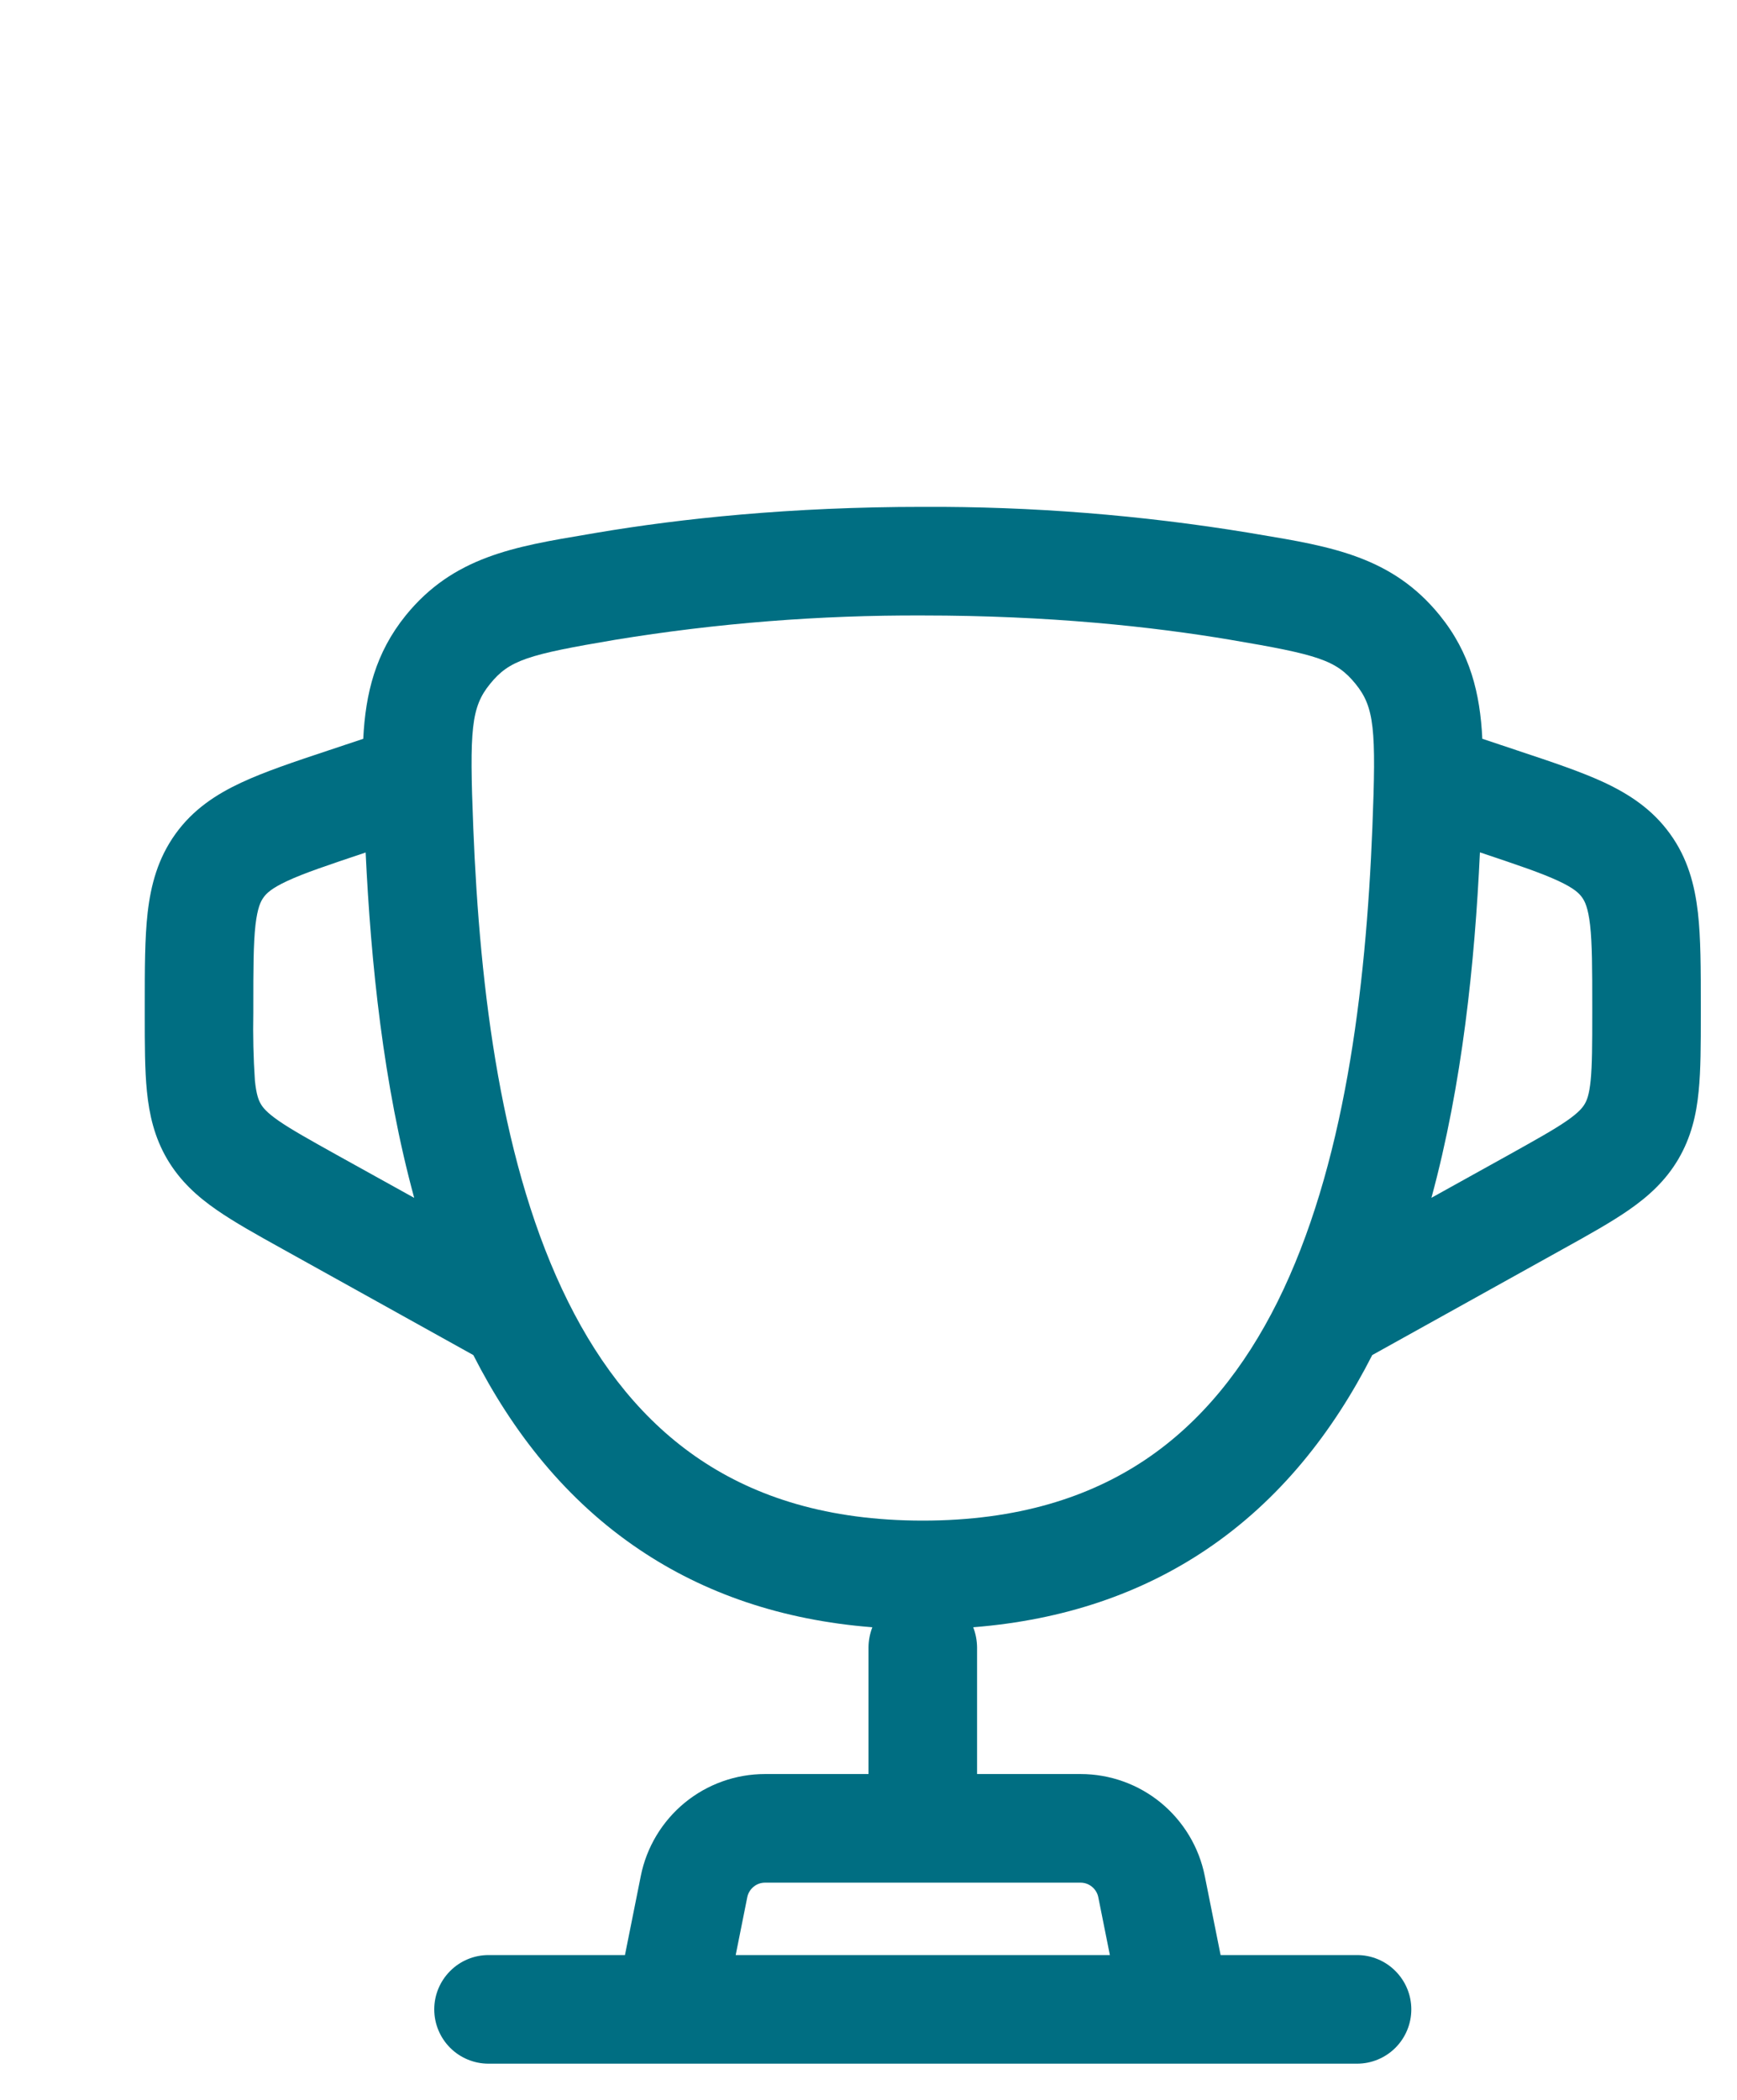 <svg width="24" height="29" viewBox="0 0 24 29" fill="none" xmlns="http://www.w3.org/2000/svg">
<path fill-rule="evenodd" clip-rule="evenodd" d="M12.75 7C10.922 7 9.411 7.161 8.248 7.357L8.114 7.38C7.104 7.549 6.264 7.69 5.607 8.498C5.187 9.017 5.05 9.578 5.019 10.203L4.527 10.367C4.064 10.521 3.657 10.657 3.336 10.807C2.988 10.969 2.669 11.177 2.425 11.516C2.181 11.855 2.084 12.223 2.04 12.604C2 12.957 2 13.384 2 13.873V14.018C2 14.42 2 14.775 2.03 15.072C2.062 15.393 2.133 15.706 2.31 16.008C2.489 16.311 2.727 16.525 2.993 16.709C3.238 16.879 3.548 17.052 3.9 17.247L6.54 18.714C7.08 19.775 7.821 20.721 8.84 21.404C9.727 22 10.792 22.374 12.053 22.473C12.019 22.562 12.001 22.655 12 22.75V24.5H10.57C10.165 24.5 9.773 24.64 9.46 24.897C9.148 25.154 8.933 25.511 8.854 25.907L8.635 27H6.75C6.551 27 6.36 27.079 6.22 27.22C6.079 27.361 6 27.551 6 27.75C6 27.949 6.079 28.14 6.22 28.281C6.36 28.421 6.551 28.5 6.75 28.5H18.75C18.949 28.5 19.14 28.421 19.28 28.281C19.421 28.14 19.5 27.949 19.5 27.75C19.5 27.551 19.421 27.361 19.28 27.22C19.14 27.079 18.949 27 18.75 27H16.865L16.646 25.907C16.567 25.511 16.352 25.154 16.04 24.897C15.727 24.64 15.335 24.5 14.93 24.5H13.5V22.75C13.499 22.655 13.481 22.562 13.447 22.473C14.708 22.373 15.773 22 16.66 21.405C17.68 20.721 18.42 19.775 18.96 18.714L21.6 17.247C21.952 17.052 22.262 16.879 22.507 16.709C22.772 16.525 23.011 16.311 23.189 16.009C23.367 15.706 23.439 15.393 23.47 15.072C23.5 14.775 23.5 14.42 23.5 14.018V13.873C23.5 13.385 23.5 12.957 23.46 12.604C23.416 12.223 23.32 11.854 23.075 11.516C22.831 11.177 22.512 10.969 22.165 10.806C21.842 10.656 21.436 10.521 20.973 10.367L20.481 10.203C20.451 9.577 20.314 9.017 19.893 8.498C19.237 7.689 18.397 7.548 17.387 7.38L17.252 7.357C15.764 7.113 14.258 6.993 12.75 7ZM15.335 27L15.175 26.201C15.164 26.145 15.133 26.094 15.088 26.057C15.044 26.02 14.988 26 14.93 26H10.57C10.512 26 10.456 26.02 10.412 26.057C10.367 26.094 10.336 26.145 10.325 26.201L10.165 27H15.335ZM5.038 11.778L5.052 11.773C5.124 13.293 5.295 14.973 5.723 16.543L4.657 15.952C4.268 15.735 4.024 15.599 3.848 15.477C3.686 15.364 3.633 15.297 3.604 15.247C3.574 15.197 3.542 15.119 3.522 14.923C3.501 14.611 3.494 14.298 3.5 13.985V13.912C3.5 13.373 3.501 13.032 3.53 12.774C3.558 12.536 3.602 12.447 3.642 12.393C3.681 12.338 3.751 12.268 3.968 12.167C4.204 12.057 4.528 11.949 5.038 11.778ZM20.448 11.772C20.377 13.292 20.205 14.972 19.778 16.542L20.843 15.951C21.232 15.734 21.476 15.598 21.652 15.476C21.814 15.363 21.867 15.296 21.896 15.246C21.926 15.196 21.958 15.118 21.978 14.922C21.999 14.708 22 14.429 22 13.984V13.911C22 13.372 21.999 13.031 21.97 12.773C21.942 12.535 21.898 12.446 21.858 12.392C21.819 12.337 21.749 12.267 21.532 12.166C21.296 12.056 20.972 11.947 20.462 11.776L20.448 11.772ZM8.498 8.836C9.904 8.606 11.326 8.494 12.75 8.5C14.49 8.5 15.917 8.653 17.002 8.836C18.209 9.04 18.462 9.116 18.729 9.444C18.991 9.766 19.016 10.072 18.962 11.427C18.872 13.685 18.574 16.123 17.652 17.977C17.196 18.891 16.6 19.639 15.825 20.159C15.054 20.676 14.059 21 12.75 21C11.441 21 10.447 20.676 9.676 20.159C8.9 19.639 8.304 18.891 7.849 17.976C6.926 16.123 6.629 13.686 6.539 11.426C6.485 10.072 6.509 9.766 6.772 9.444C7.038 9.116 7.291 9.04 8.498 8.836Z" fill="#006E82"/>
</svg>
